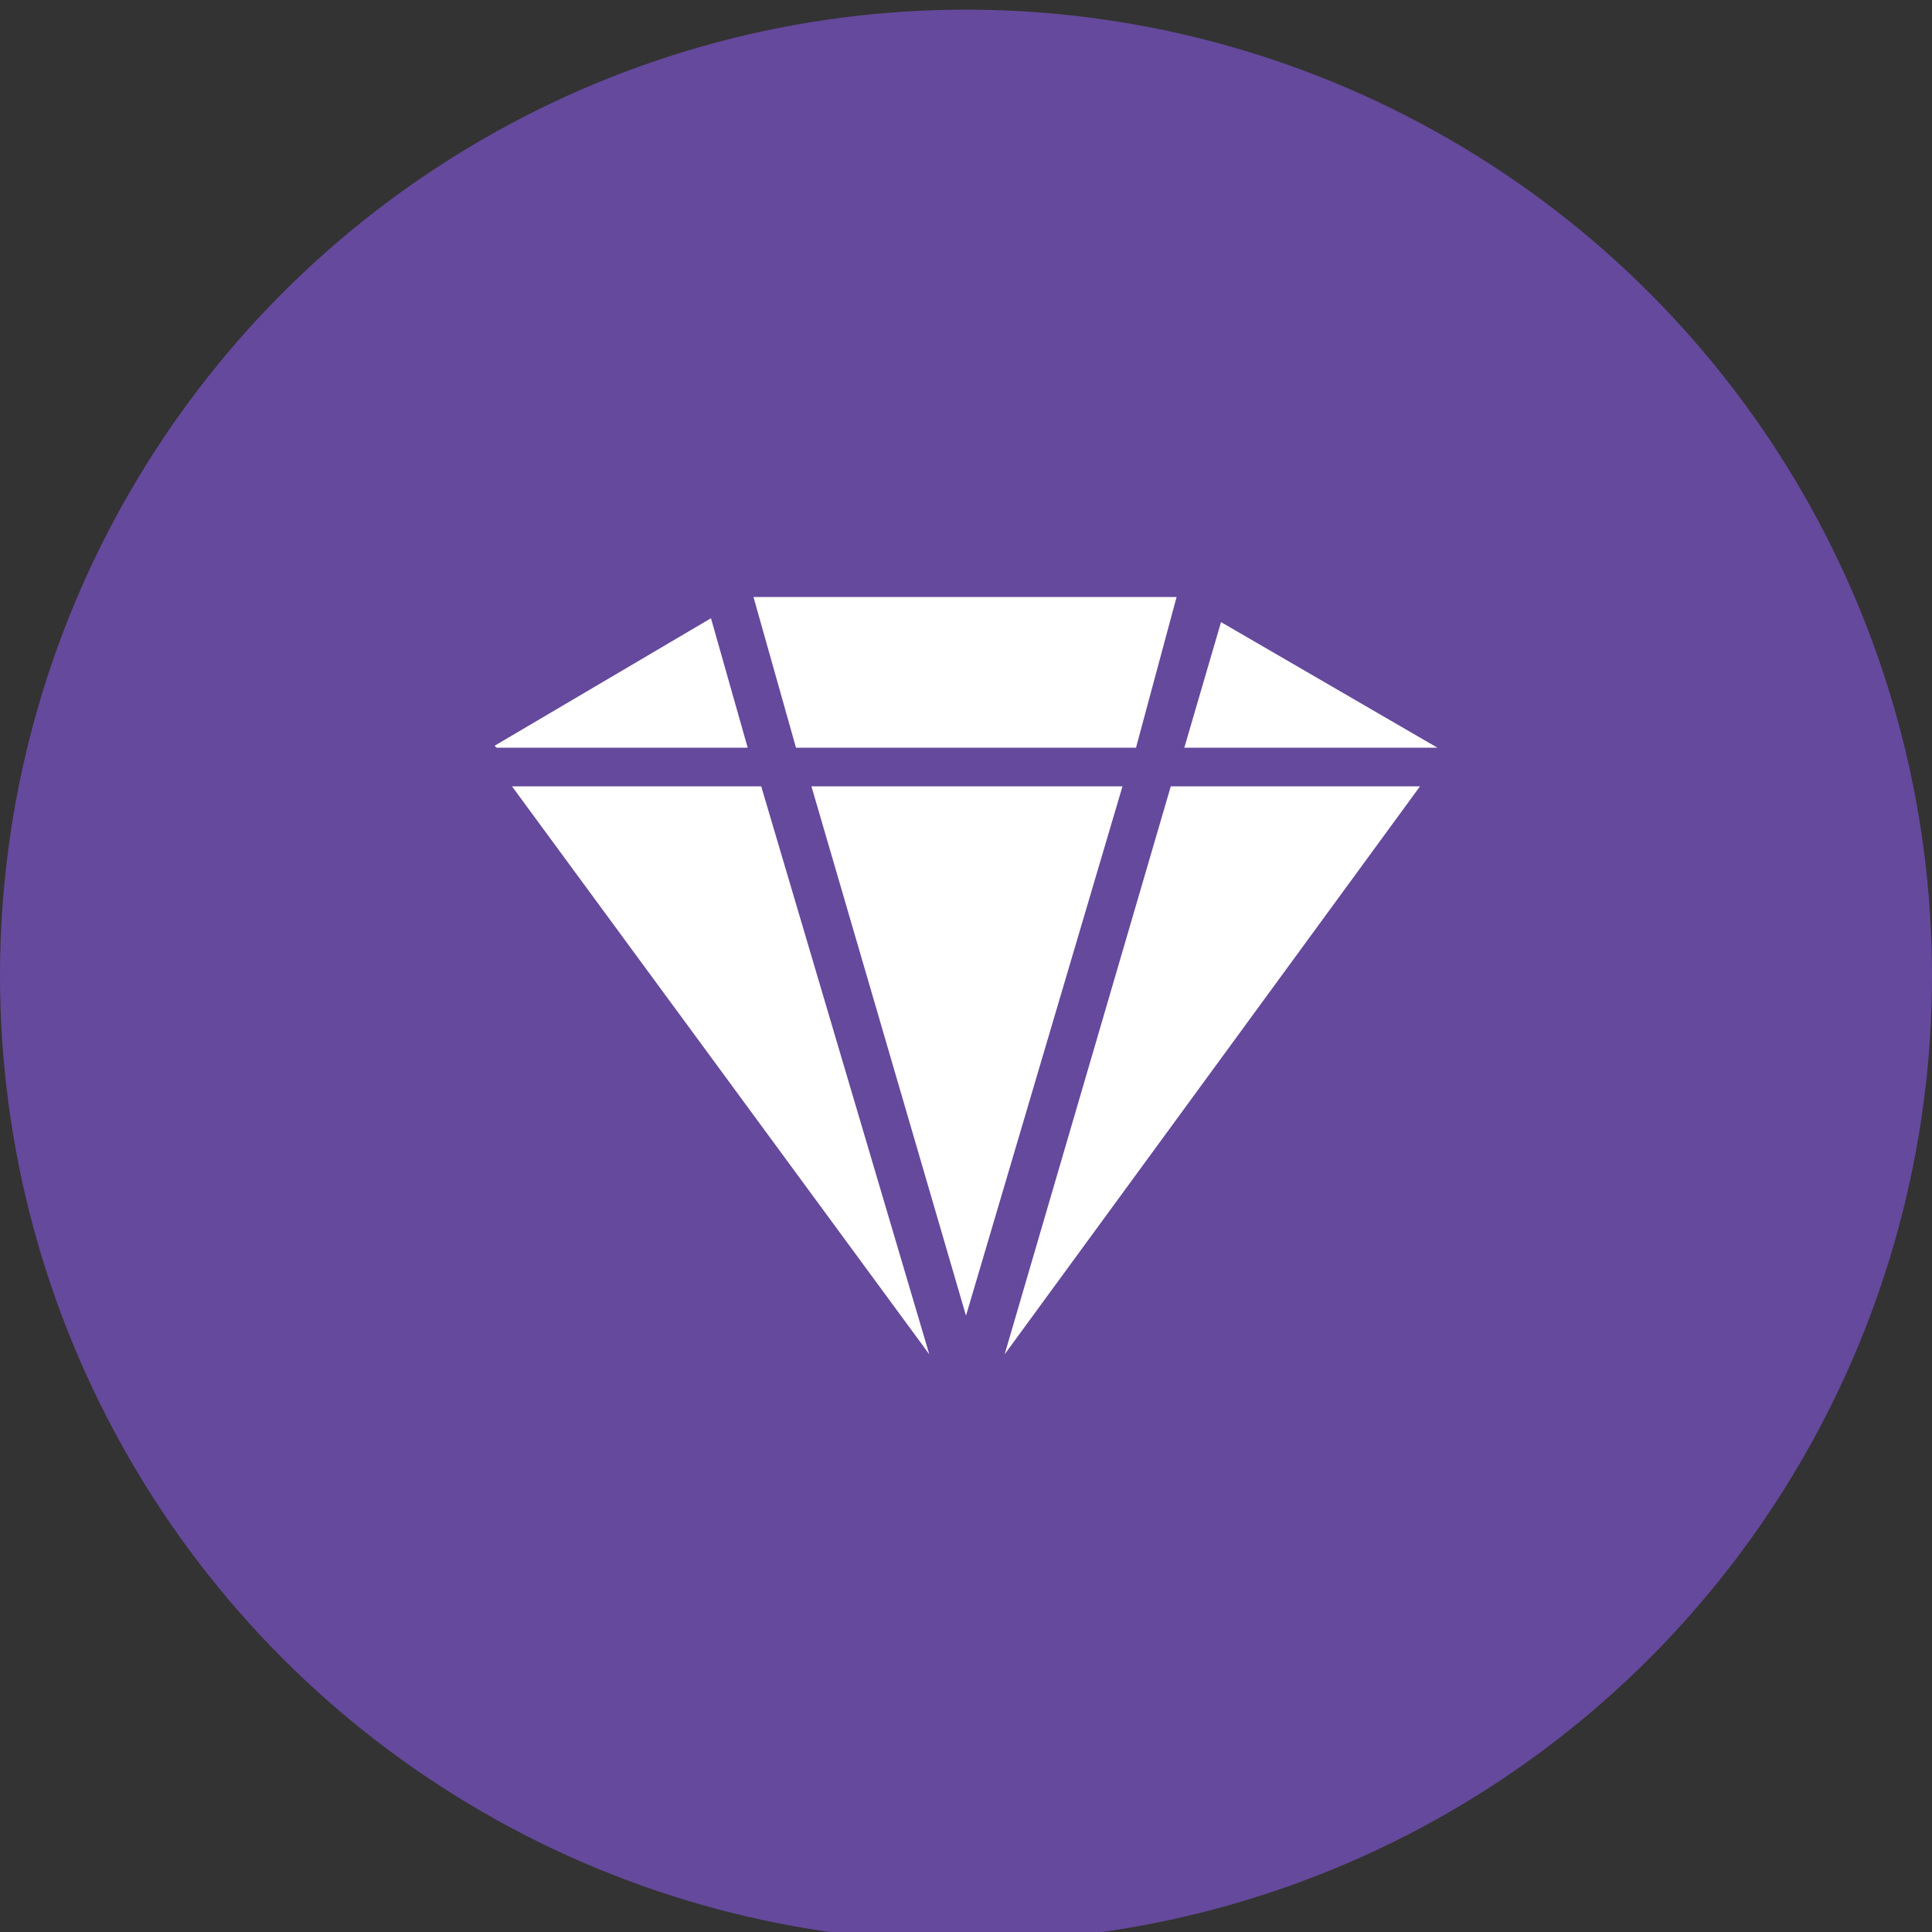 <?xml version="1.0" encoding="utf-8"?>
<!-- Generator: Adobe Illustrator 21.0.0, SVG Export Plug-In . SVG Version: 6.00 Build 0)  -->
<svg version="1.1" id="Layer_1" xmlns="http://www.w3.org/2000/svg" xmlns:xlink="http://www.w3.org/1999/xlink" x="0px" y="0px"
	 viewBox="0 0 100 100" style="enable-background:new 0 0 100 100;" xml:space="preserve">
<rect x="0" y="0" width="100" height="100" fill="#333333" stroke="none"/>
<style type="text/css">
	.st0{fill:#65499C;}
	.st1{fill:#FFFFFF;}
</style>
<g>
	<circle class="st0" cx="50" cy="50.5" r="50"/>
	<path class="st1" d="M36.8,32l1.9,6.7h-13c0,0-0.1-0.1-0.1-0.1L36.8,32z M74.4,38.7H61.3l1.9-6.5L74.4,38.7z M58.8,38.7H41.2
		l-2.2-7.8h21.9L58.8,38.7z M58.1,40.7L50,68.1L42,40.7H58.1z M39.4,40.7l8.7,29.4L26.5,40.7H39.4z M60.6,40.7h12.9L52,70.1
		L60.6,40.7z"/>
</g>
</svg>

